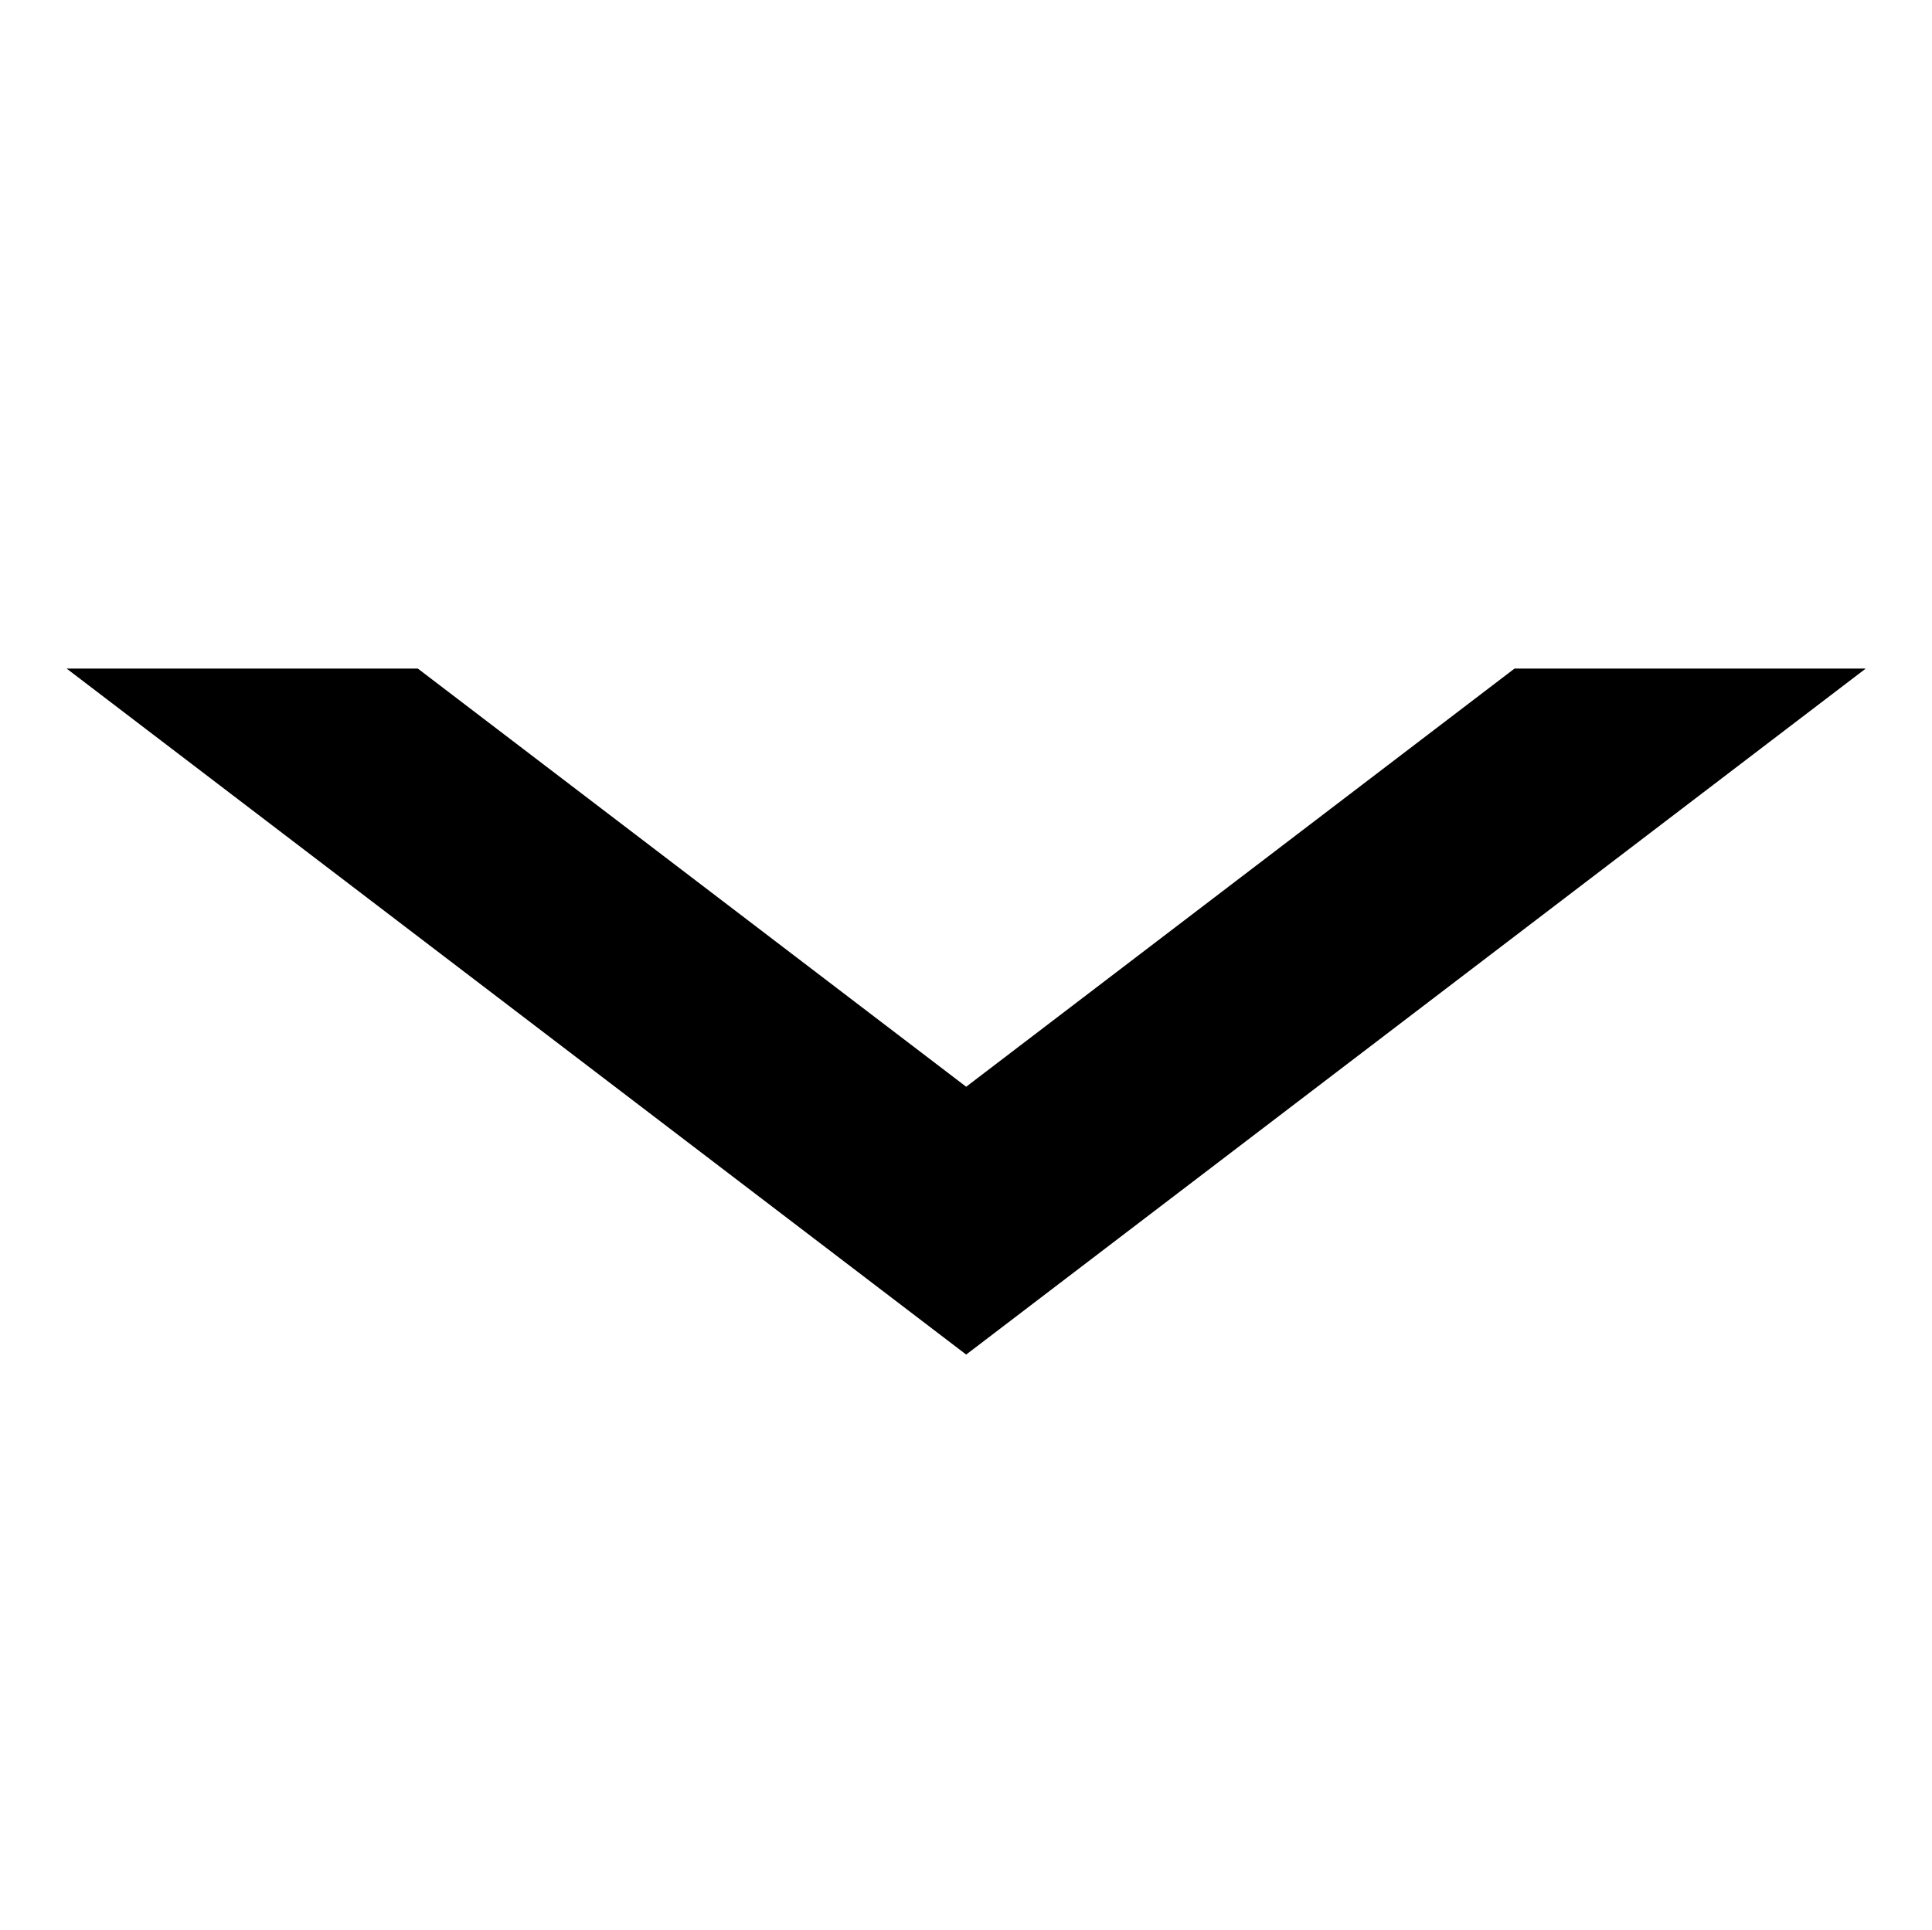 <?xml version="1.0" encoding="UTF-8" standalone="no"?>
<!DOCTYPE svg PUBLIC "-//W3C//DTD SVG 1.1//EN" "http://www.w3.org/Graphics/SVG/1.1/DTD/svg11.dtd">
<svg width="100%" height="100%" viewBox="0 0 1001 1000" version="1.1" xmlns="http://www.w3.org/2000/svg" xmlnsXlink="http://www.w3.org/1999/xlink" xmlSpace="preserve" xmlnsSerif="http://www.serif.com/" style="fill-rule:evenodd;clip-rule:evenodd;stroke-linejoin:round;stroke-miterlimit:2;">
    <g transform="matrix(1,0,0,1,-8404,0)">
        <g id="down" transform="matrix(1,0,0,1,1054.59,0.003)">
            <rect x="7350" y="0" width="1000" height="1000" style="fill:none;"/>
            <g transform="matrix(1,0,0,-1,0,932.622)">
                <path d="M7565.89,586.151L7383.92,586.151L7850,230.64L8316.08,586.151L8134.11,586.151L7850,369.438L7565.89,586.151Z"/>
            </g>
        </g>
    </g>
</svg>
